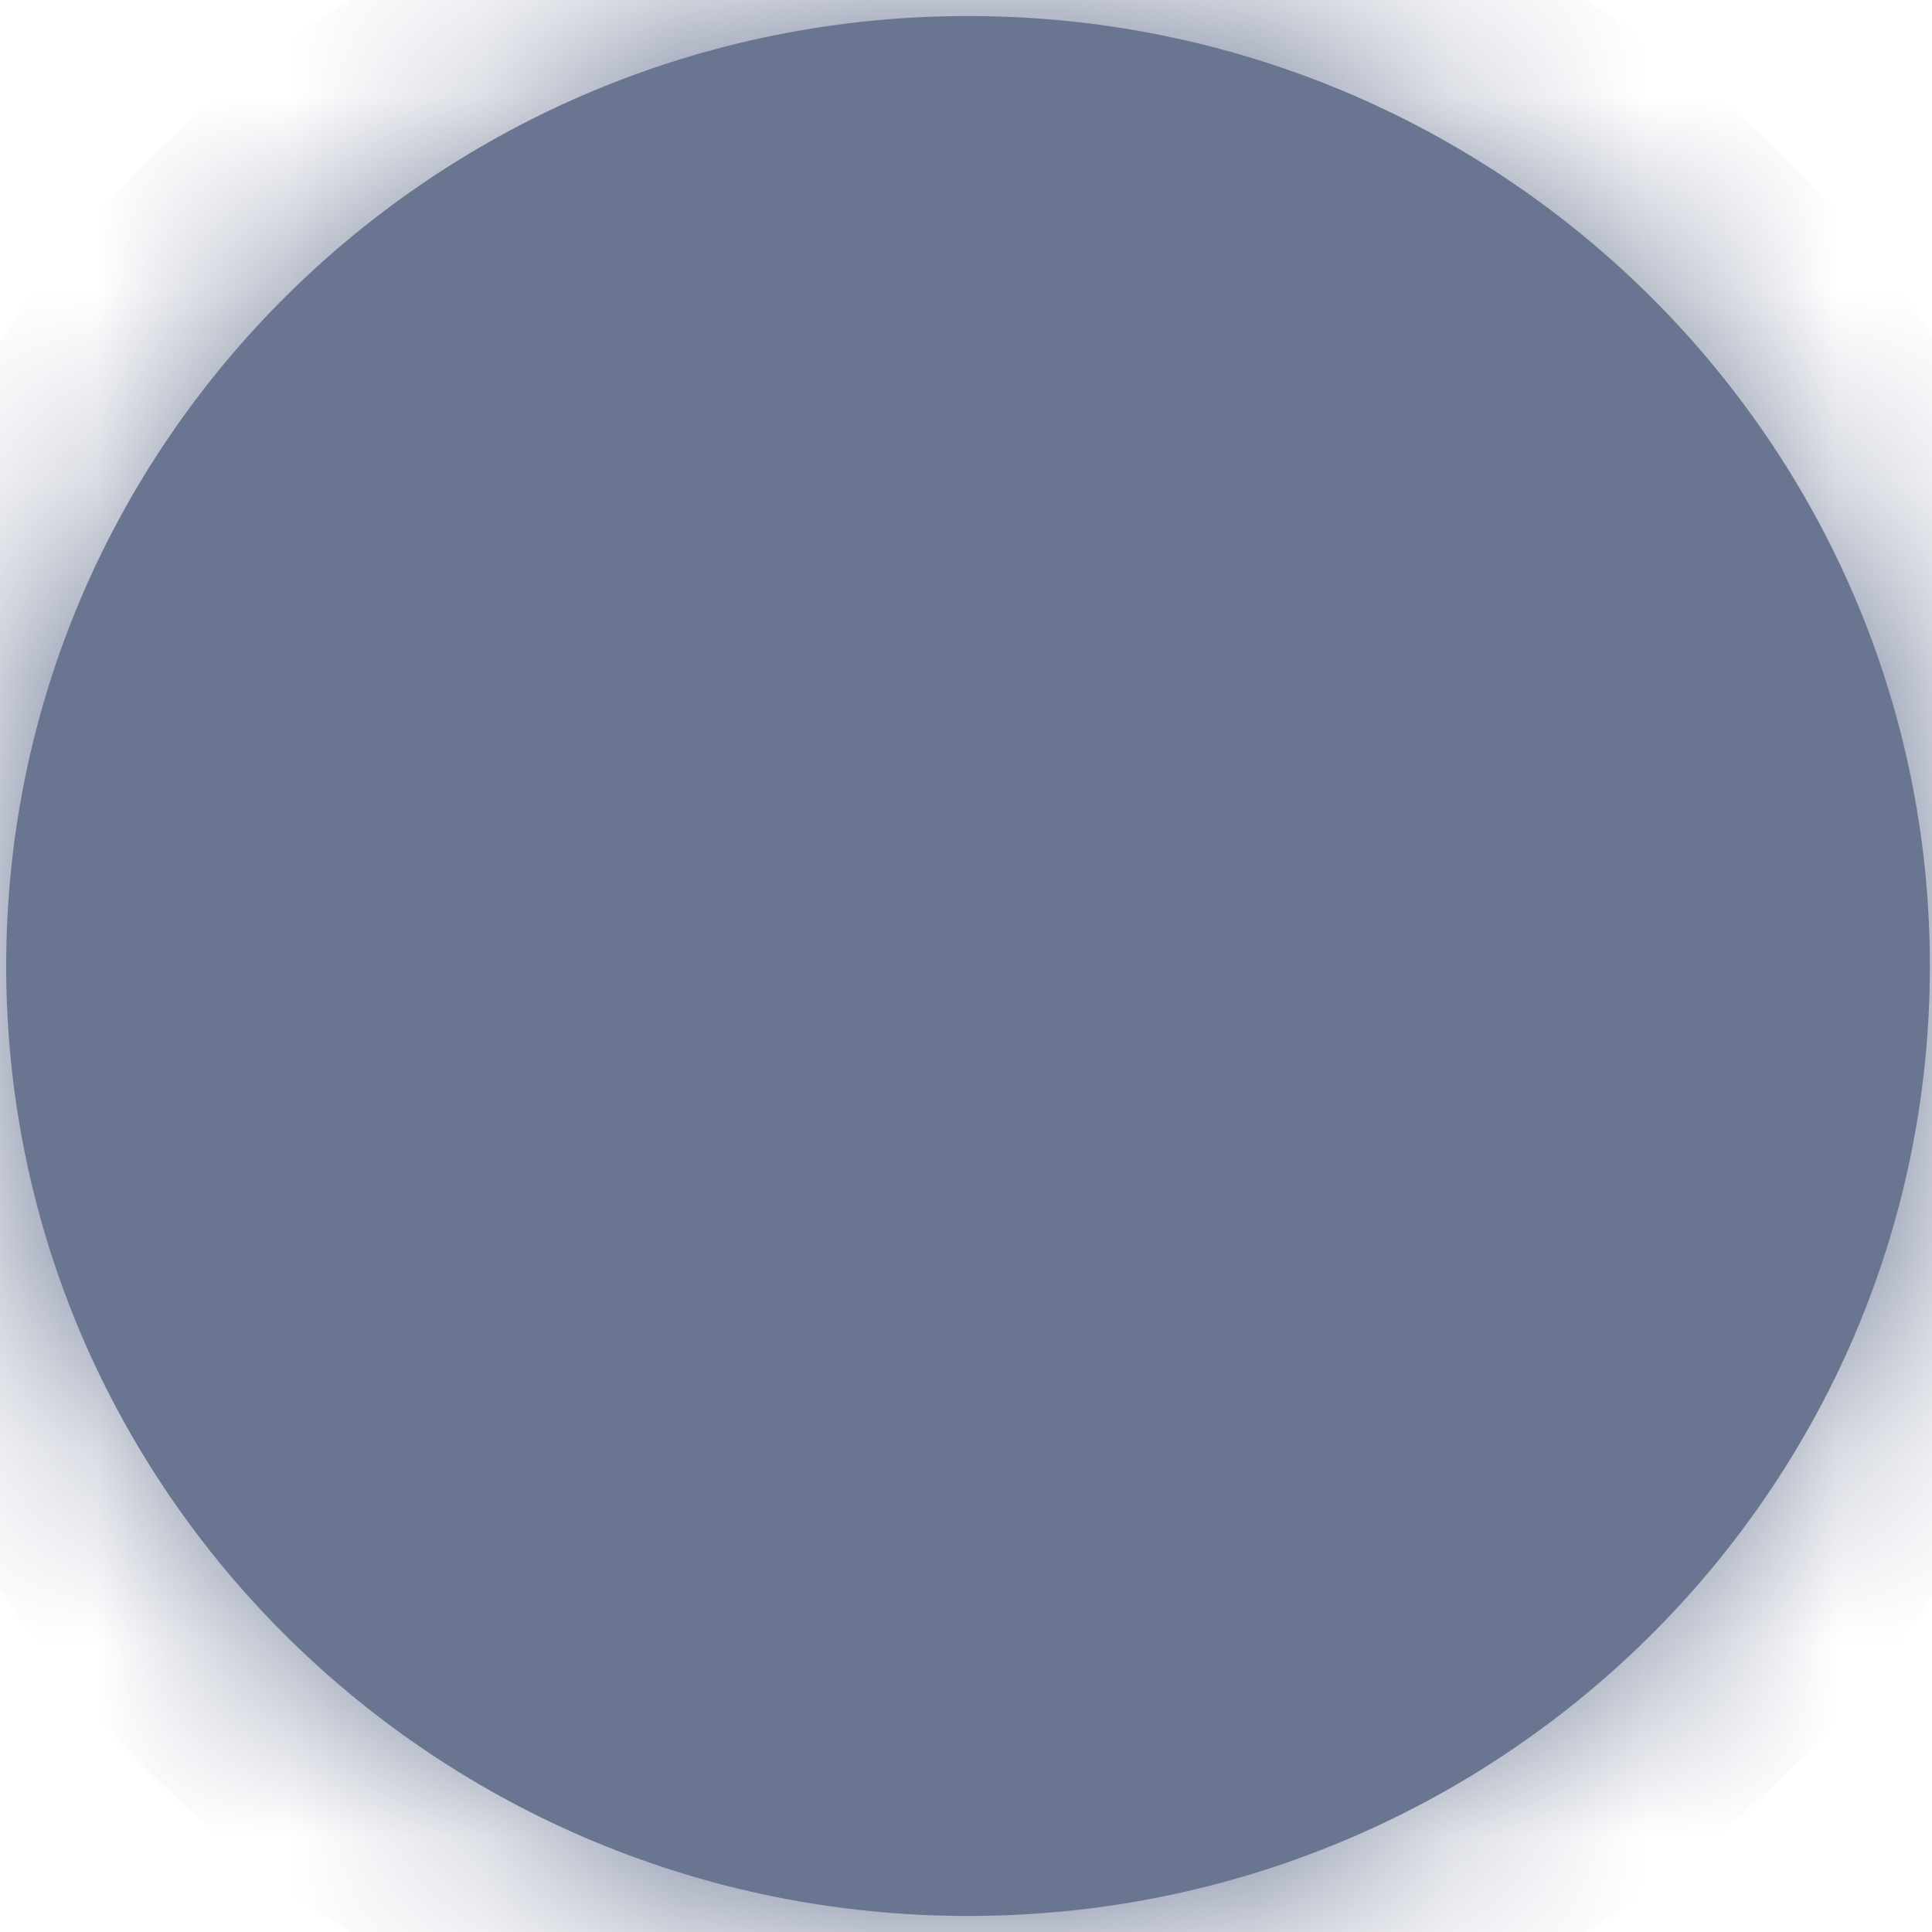 ﻿<?xml version="1.0" encoding="utf-8"?>
<svg version="1.1" xmlns:xlink="http://www.w3.org/1999/xlink" width="10px" height="10px" xmlns="http://www.w3.org/2000/svg">
  <defs>
    <mask fill="white" id="clip1194">
      <path d="M 0.032 5  C 0.032 7.716  2.261 9.917  5.011 9.917  C 7.76 9.917  9.989 7.716  9.989 5  C 9.989 2.284  7.76 0.083  5.011 0.083  C 2.261 0.083  0.032 2.284  0.032 5  Z " fill-rule="evenodd" />
    </mask>
  </defs>
  <g transform="matrix(1 0 0 1 -871 -15 )">
    <path d="M 0.032 5  C 0.032 7.716  2.261 9.917  5.011 9.917  C 7.76 9.917  9.989 7.716  9.989 5  C 9.989 2.284  7.76 0.083  5.011 0.083  C 2.261 0.083  0.032 2.284  0.032 5  Z " fill-rule="nonzero" fill="#697591" stroke="none" transform="matrix(1 0 0 1 871 15 )" />
    <path d="M 0.032 5  C 0.032 7.716  2.261 9.917  5.011 9.917  C 7.76 9.917  9.989 7.716  9.989 5  C 9.989 2.284  7.76 0.083  5.011 0.083  C 2.261 0.083  0.032 2.284  0.032 5  Z " stroke-width="2" stroke="#697591" fill="none" transform="matrix(1 0 0 1 871 15 )" mask="url(#clip1194)" />
  </g>
</svg>